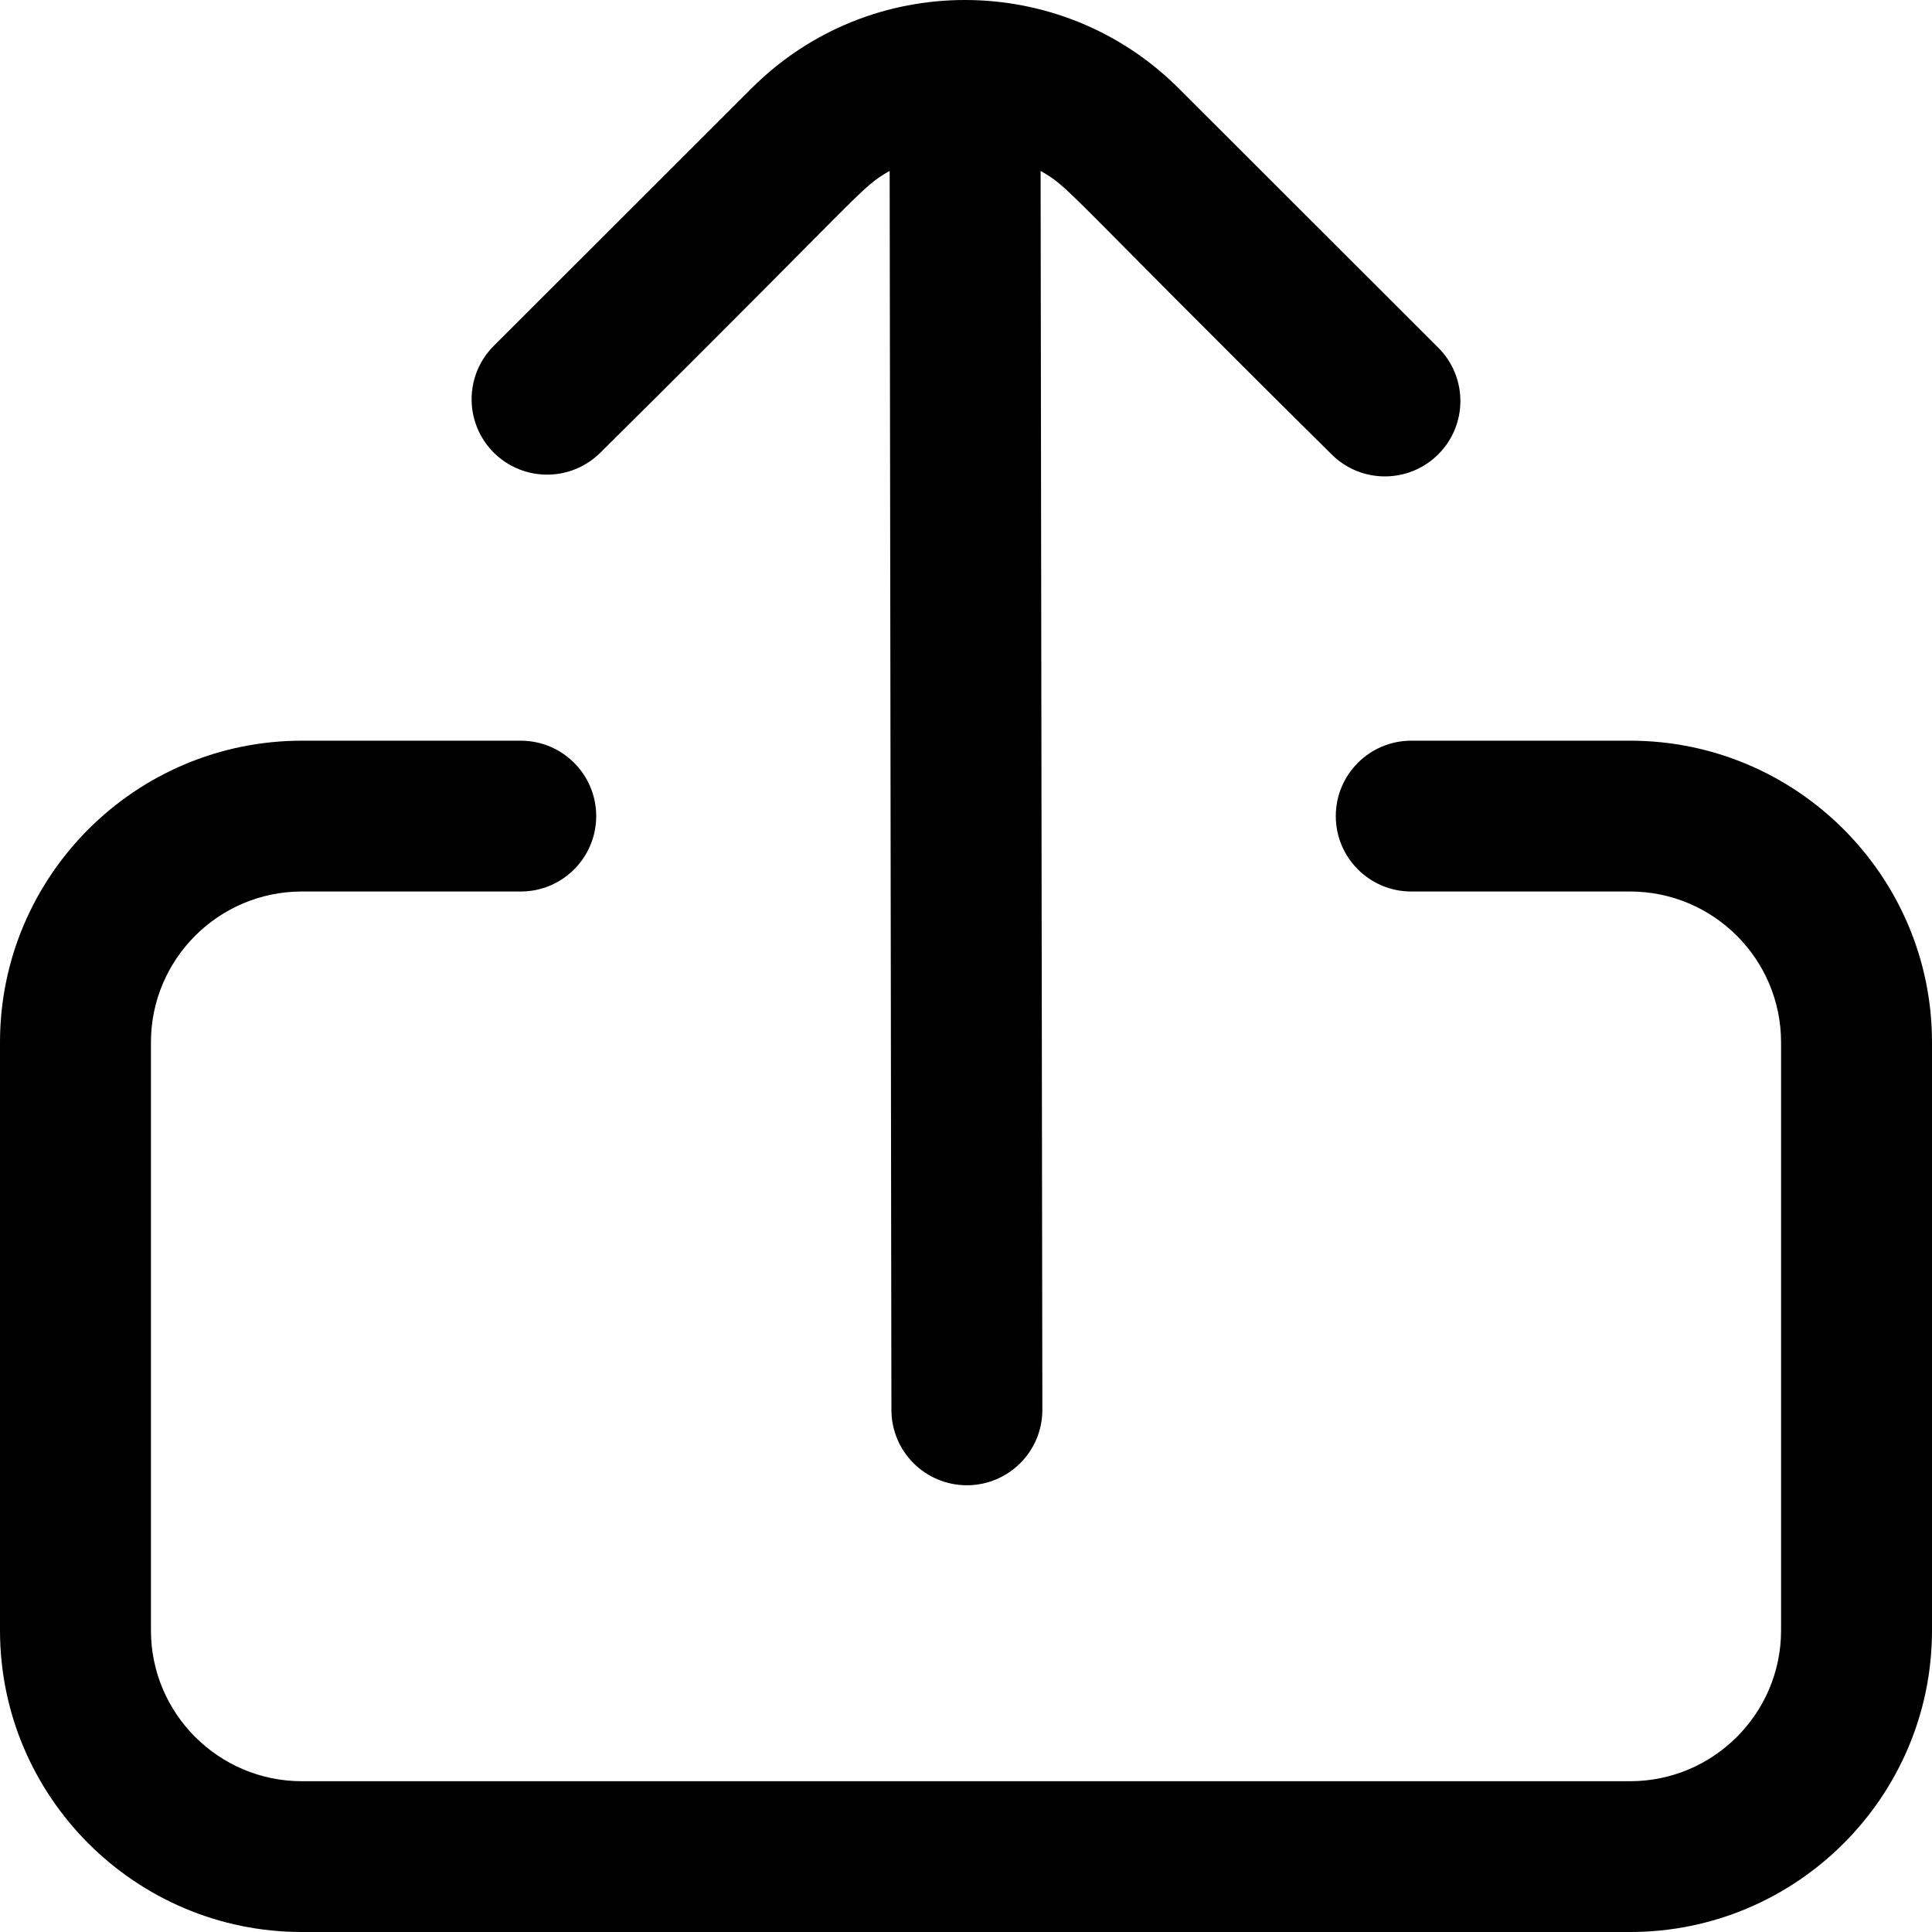<!-- Generated by IcoMoon.io -->
<svg version="1.1" xmlns="http://www.w3.org/2000/svg" width="512" height="512" viewBox="0 0 512 512">
<path d="M512 276.219v155.855c0 44.072-35.888 79.926-80 79.926h-352c-44.112 0-80-35.855-80-79.926v-155.855c0-44.072 35.888-79.926 80-79.926h58c11.046 0 20 8.946 20 19.982s-8.954 19.982-20 19.982h-58c-22.056 0-40 17.928-40 39.963v155.855c0 22.036 17.944 39.963 40 39.963h352c22.056 0 40-17.928 40-39.963v-155.855c0-22.036-17.944-39.963-40-39.963h-58c-11.046 0-20-8.946-20-19.982s8.954-19.982 20-19.982h58c44.113 0 80 35.854 80 79.926zM159.125 119.933c71.479-70.754 68.571-69.99 76.645-74.643l0.465 328.365c0.016 11.026 8.967 19.954 20 19.954h0.029c11.046-0.016 19.987-8.974 19.972-20.010l-0.465-328.303c8.058 4.647 5.064 3.789 77.105 75.106 7.81 7.803 20.473 7.804 28.284 0s7.811-20.455 0-28.258l-68.826-68.76c-31.028-31-81.754-31.354-113.137 0l-68.356 68.293c-7.811 7.804-7.811 20.455 0 28.258s20.474 7.804 28.284 0v0z"></path>
</svg>
